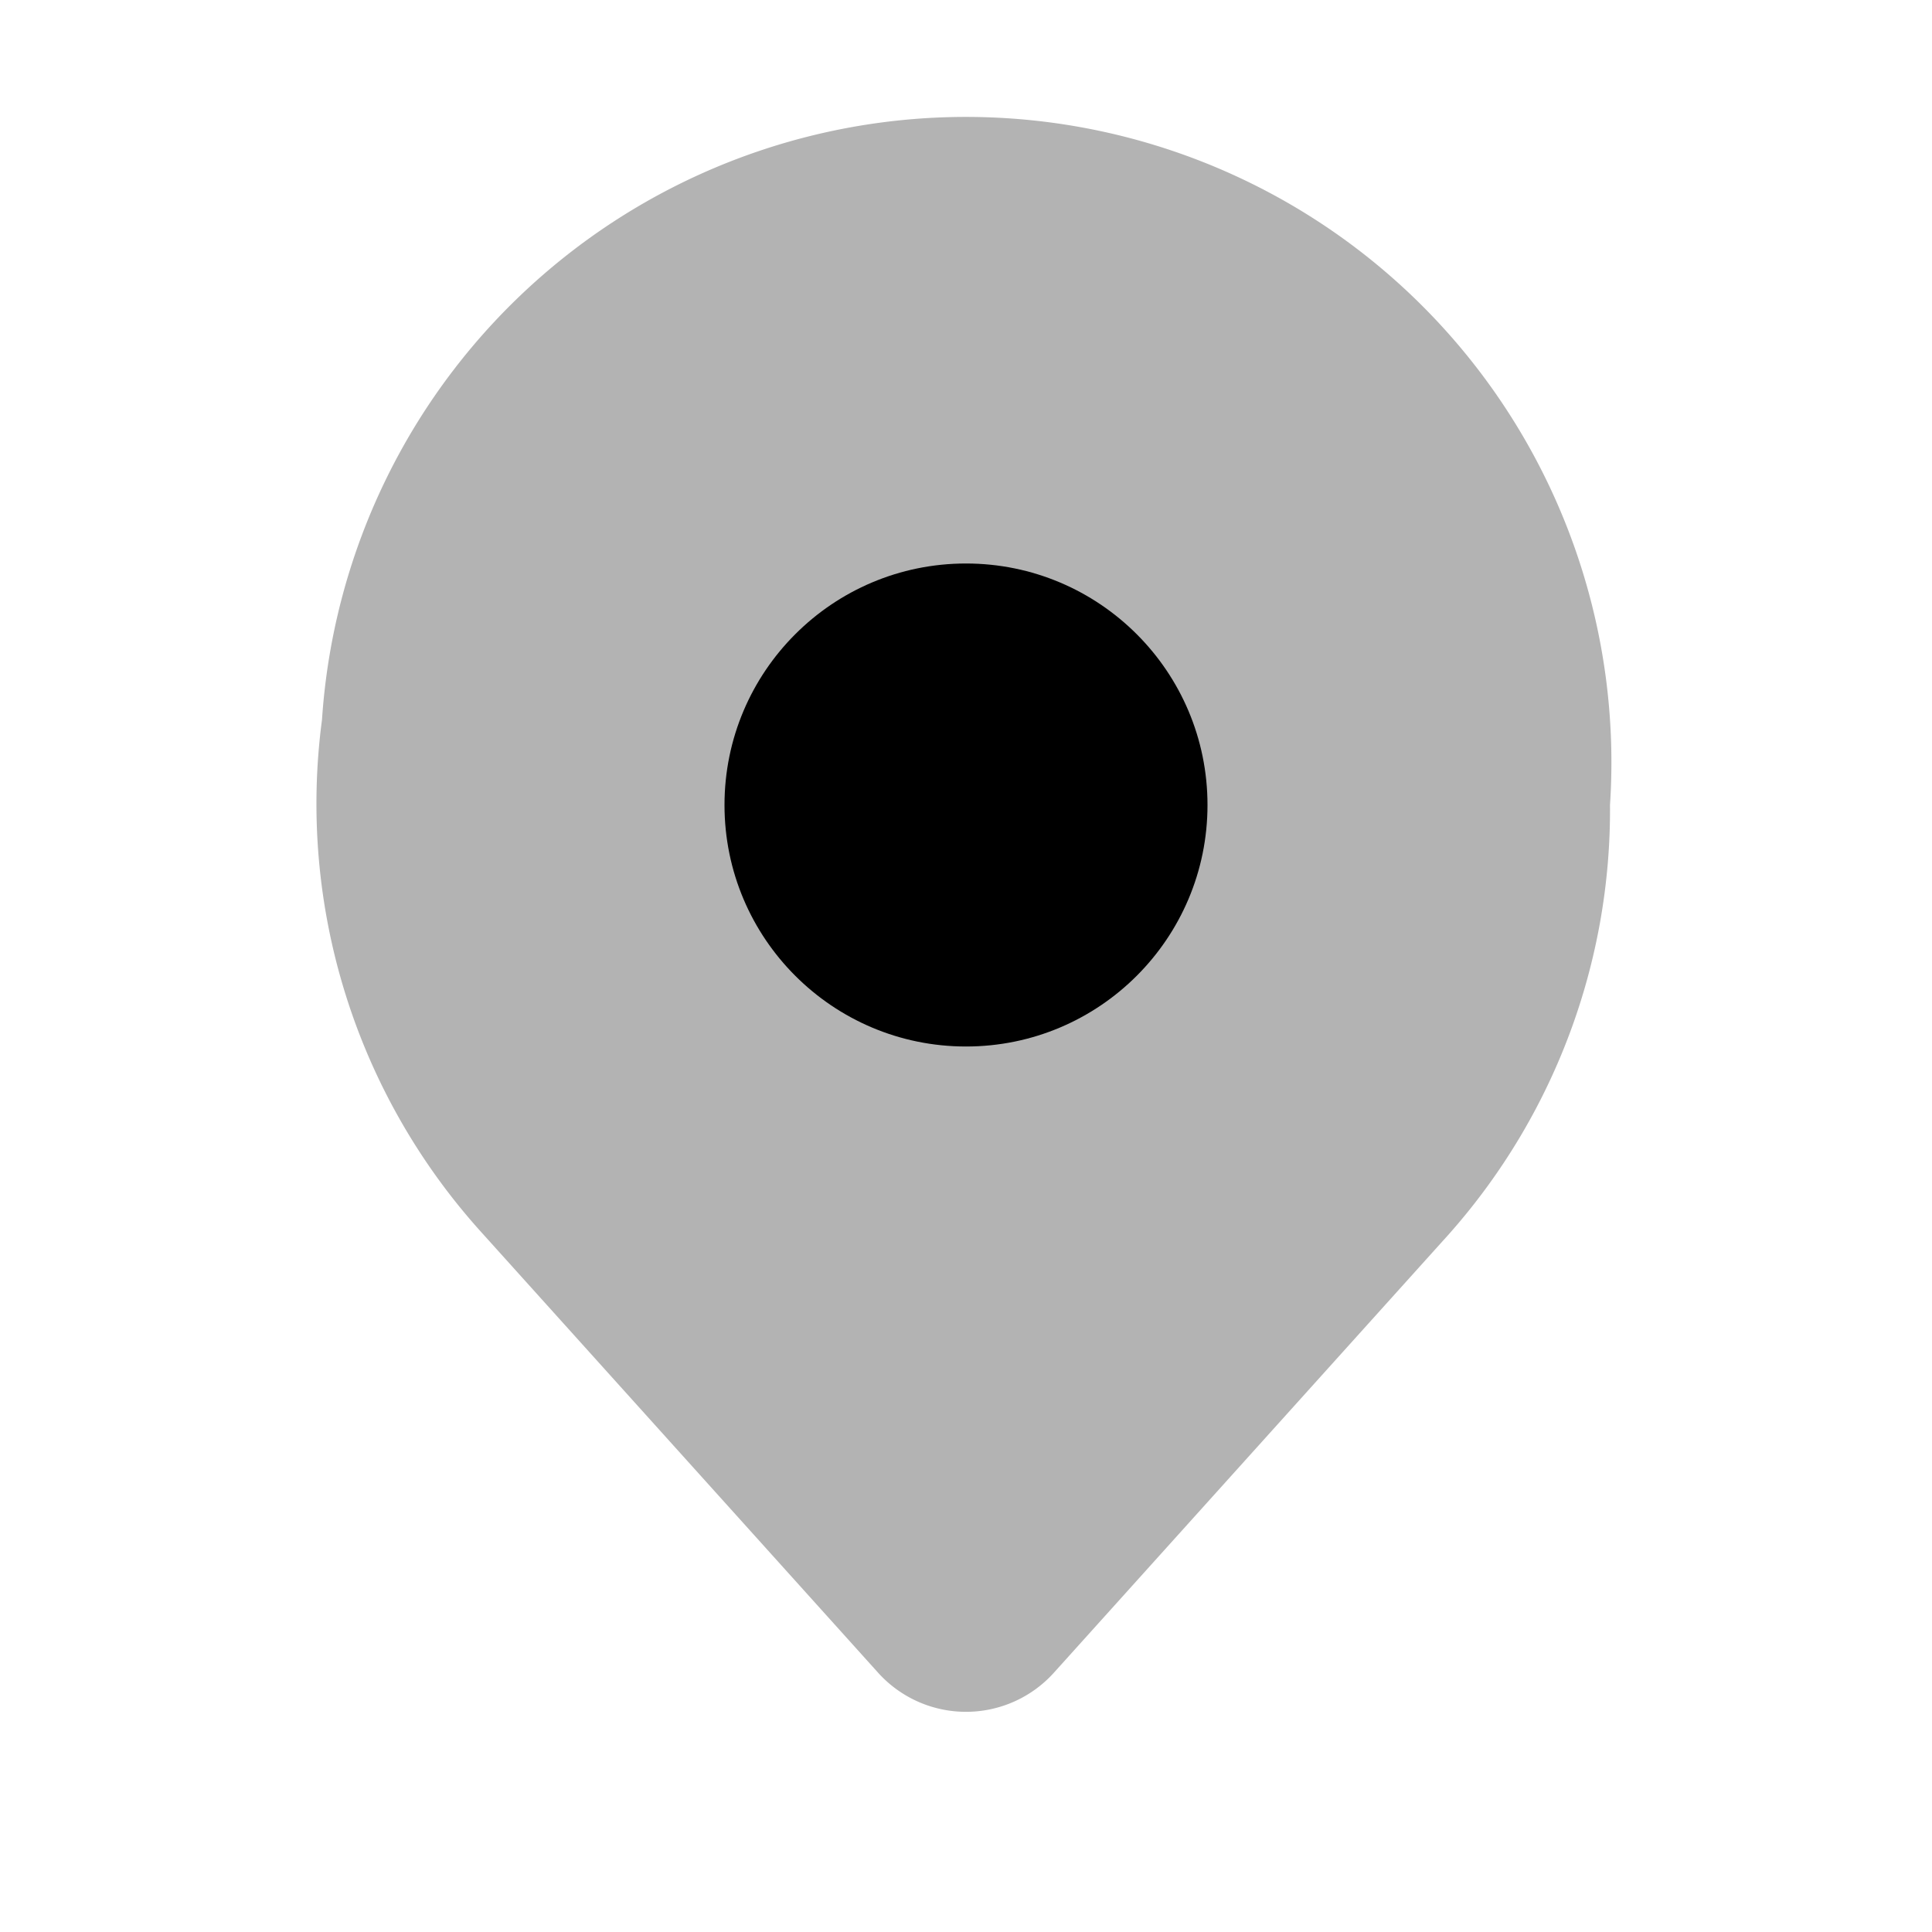 <svg width="1em" height="1em" id="General" xmlns="http://www.w3.org/2000/svg" viewBox="0 0 24 24"><defs><style>.cls-1{opacity:0.3;}</style></defs><g id="gen011-020"><g id="gen018"><path class="cls-1" d="M18,15.33,13.1,20.77a1.47,1.47,0,0,1-2.2,0L6,15.33a7.94,7.94,0,0,1-2-6.39A8,8,0,0,1,20,10,7.94,7.94,0,0,1,18,15.33Z"/><circle cx="12" cy="10" r="3"/></g></g></svg>